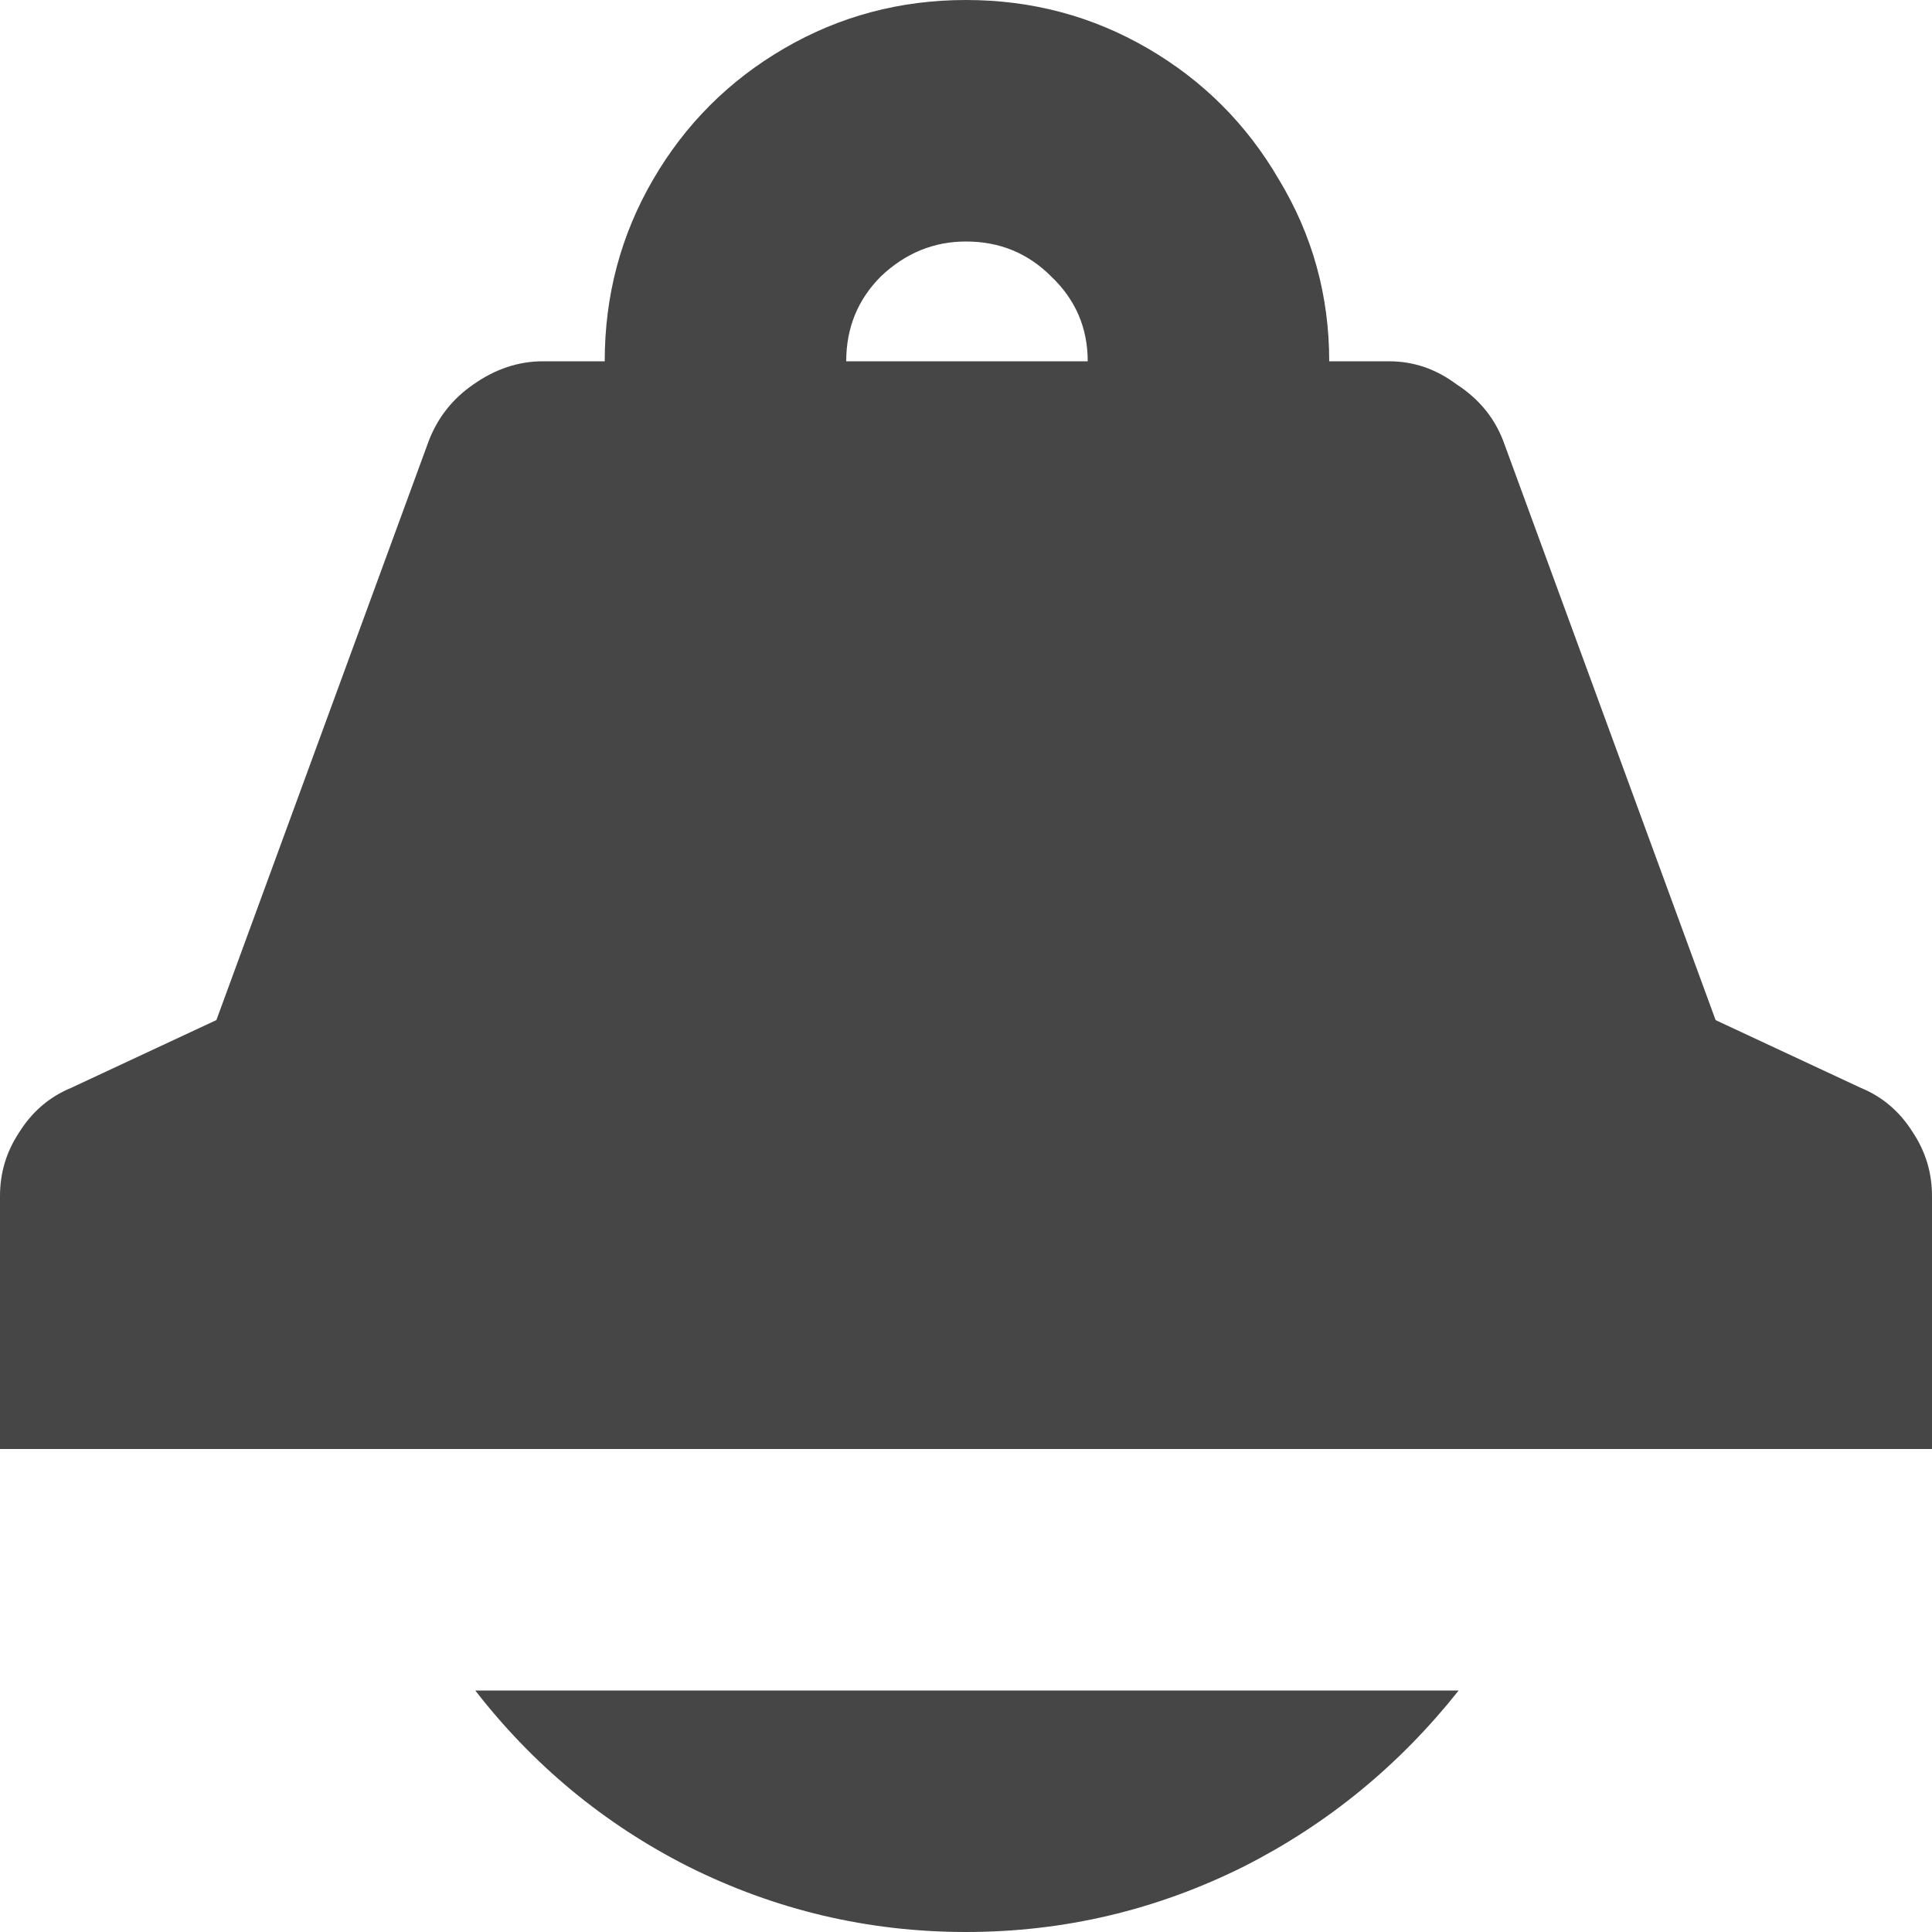 <svg width="12" height="12" viewBox="0 0 12 12" fill="none" xmlns="http://www.w3.org/2000/svg">
<path d="M6 12C6.608 12 7.184 11.864 7.728 11.592C8.248 11.328 8.692 10.964 9.06 10.5H2.952C3.312 10.964 3.752 11.328 4.272 11.592C4.816 11.864 5.392 12 6 12ZM11.556 6.756L10.656 6.336L9.336 2.736C9.28 2.592 9.184 2.476 9.048 2.388C8.92 2.292 8.78 2.244 8.628 2.244H8.256C8.256 1.836 8.152 1.46 7.944 1.116C7.744 0.772 7.472 0.5 7.128 0.3C6.784 0.1 6.408 0 6 0C5.592 0 5.216 0.1 4.872 0.3C4.528 0.5 4.256 0.772 4.056 1.116C3.856 1.46 3.756 1.836 3.756 2.244H3.372C3.22 2.244 3.076 2.292 2.94 2.388C2.812 2.476 2.72 2.592 2.664 2.736L1.344 6.336L0.444 6.756C0.308 6.812 0.2 6.904 0.12 7.032C0.04 7.152 0 7.284 0 7.428V9H12V7.428C12 7.284 11.96 7.152 11.88 7.032C11.8 6.904 11.692 6.812 11.556 6.756ZM5.256 2.244C5.256 2.036 5.328 1.86 5.472 1.716C5.624 1.572 5.8 1.5 6 1.5C6.208 1.5 6.384 1.572 6.528 1.716C6.68 1.86 6.756 2.036 6.756 2.244H5.256Z" fill="#464646"/>
</svg>

